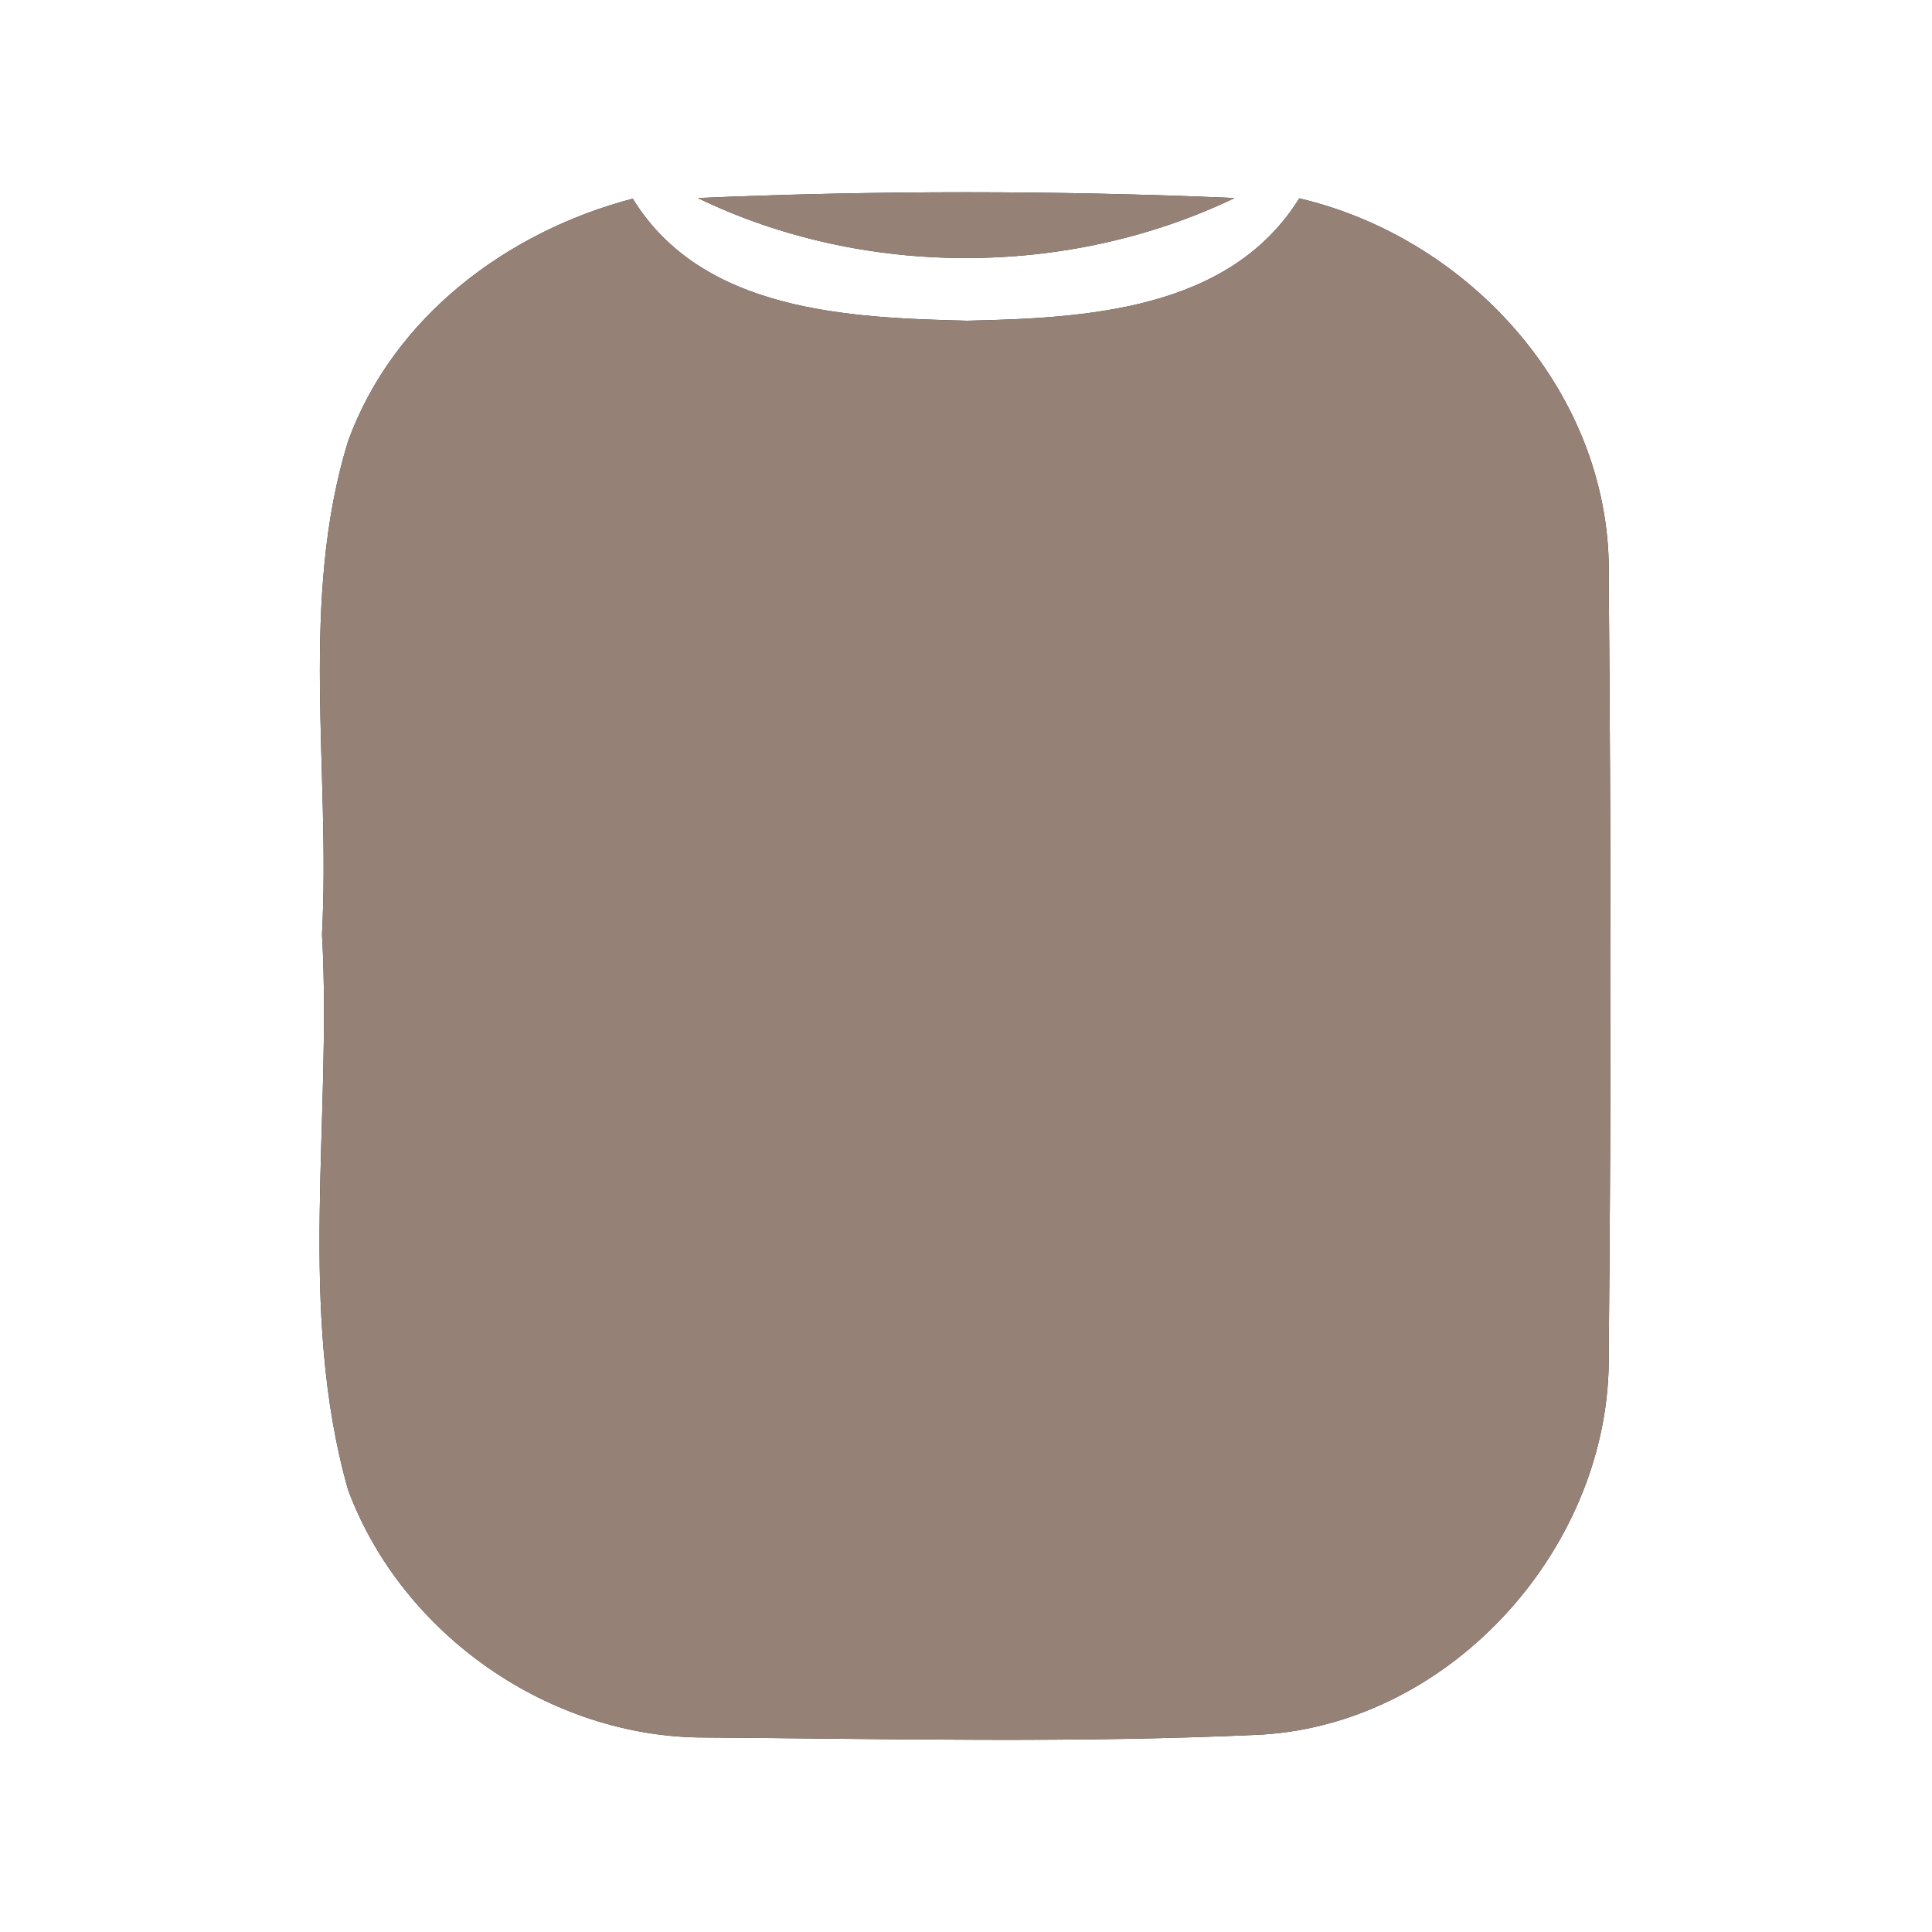 <?xml version="1.0" encoding="UTF-8" ?>
<!DOCTYPE svg PUBLIC "-//W3C//DTD SVG 1.1//EN" "http://www.w3.org/Graphics/SVG/1.1/DTD/svg11.dtd">
<svg width="60pt" height="60pt" viewBox="0 0 60 60" version="1.1" xmlns="http://www.w3.org/2000/svg">
<rect x="0" y="0" width="60" height="60" fill="#333333" stroke="none"/>
<g id="#ffffffff">
<path fill="#ffffff" opacity="1.00" d=" M 0.00 0.00 L 60.00 0.00 L 60.00 60.00 L 0.00 60.00 L 0.00 0.00 M 10.81 13.70 C 9.29 18.64 10.27 23.92 10.00 29.01 C 10.32 34.74 9.22 40.68 10.81 46.27 C 12.49 50.78 17.09 53.97 21.90 53.96 C 27.66 54.00 33.43 54.14 39.18 53.87 C 45.13 53.51 50.05 47.97 49.96 42.05 C 50.04 34.02 50.03 25.99 49.96 17.96 C 50.09 12.32 45.72 7.42 40.35 6.16 C 38.18 9.65 33.70 9.88 30.03 9.96 C 26.35 9.87 21.81 9.68 19.65 6.17 C 15.76 7.19 12.22 9.83 10.81 13.70 M 21.67 6.15 C 26.82 8.64 33.18 8.63 38.34 6.15 C 32.78 5.91 27.22 5.91 21.67 6.15 Z" />
</g>
<g id="#000000ff">
<path fill="#968176" opacity="1.00" d=" M 10.81 13.70 C 12.22 9.83 15.76 7.19 19.65 6.17 C 21.81 9.68 26.35 9.87 30.03 9.96 C 33.70 9.88 38.18 9.65 40.35 6.16 C 45.72 7.42 50.09 12.32 49.96 17.96 C 50.03 25.99 50.04 34.02 49.96 42.05 C 50.05 47.97 45.13 53.51 39.18 53.87 C 33.43 54.14 27.66 54.00 21.90 53.96 C 17.09 53.97 12.49 50.78 10.81 46.27 C 9.22 40.68 10.32 34.74 10.00 29.01 C 10.27 23.92 9.29 18.64 10.81 13.70 Z" />
<path fill="#968176" opacity="1.00" d=" M 21.67 6.15 C 27.22 5.91 32.78 5.91 38.34 6.15 C 33.18 8.63 26.82 8.64 21.67 6.15 Z" />
</g>
</svg>
